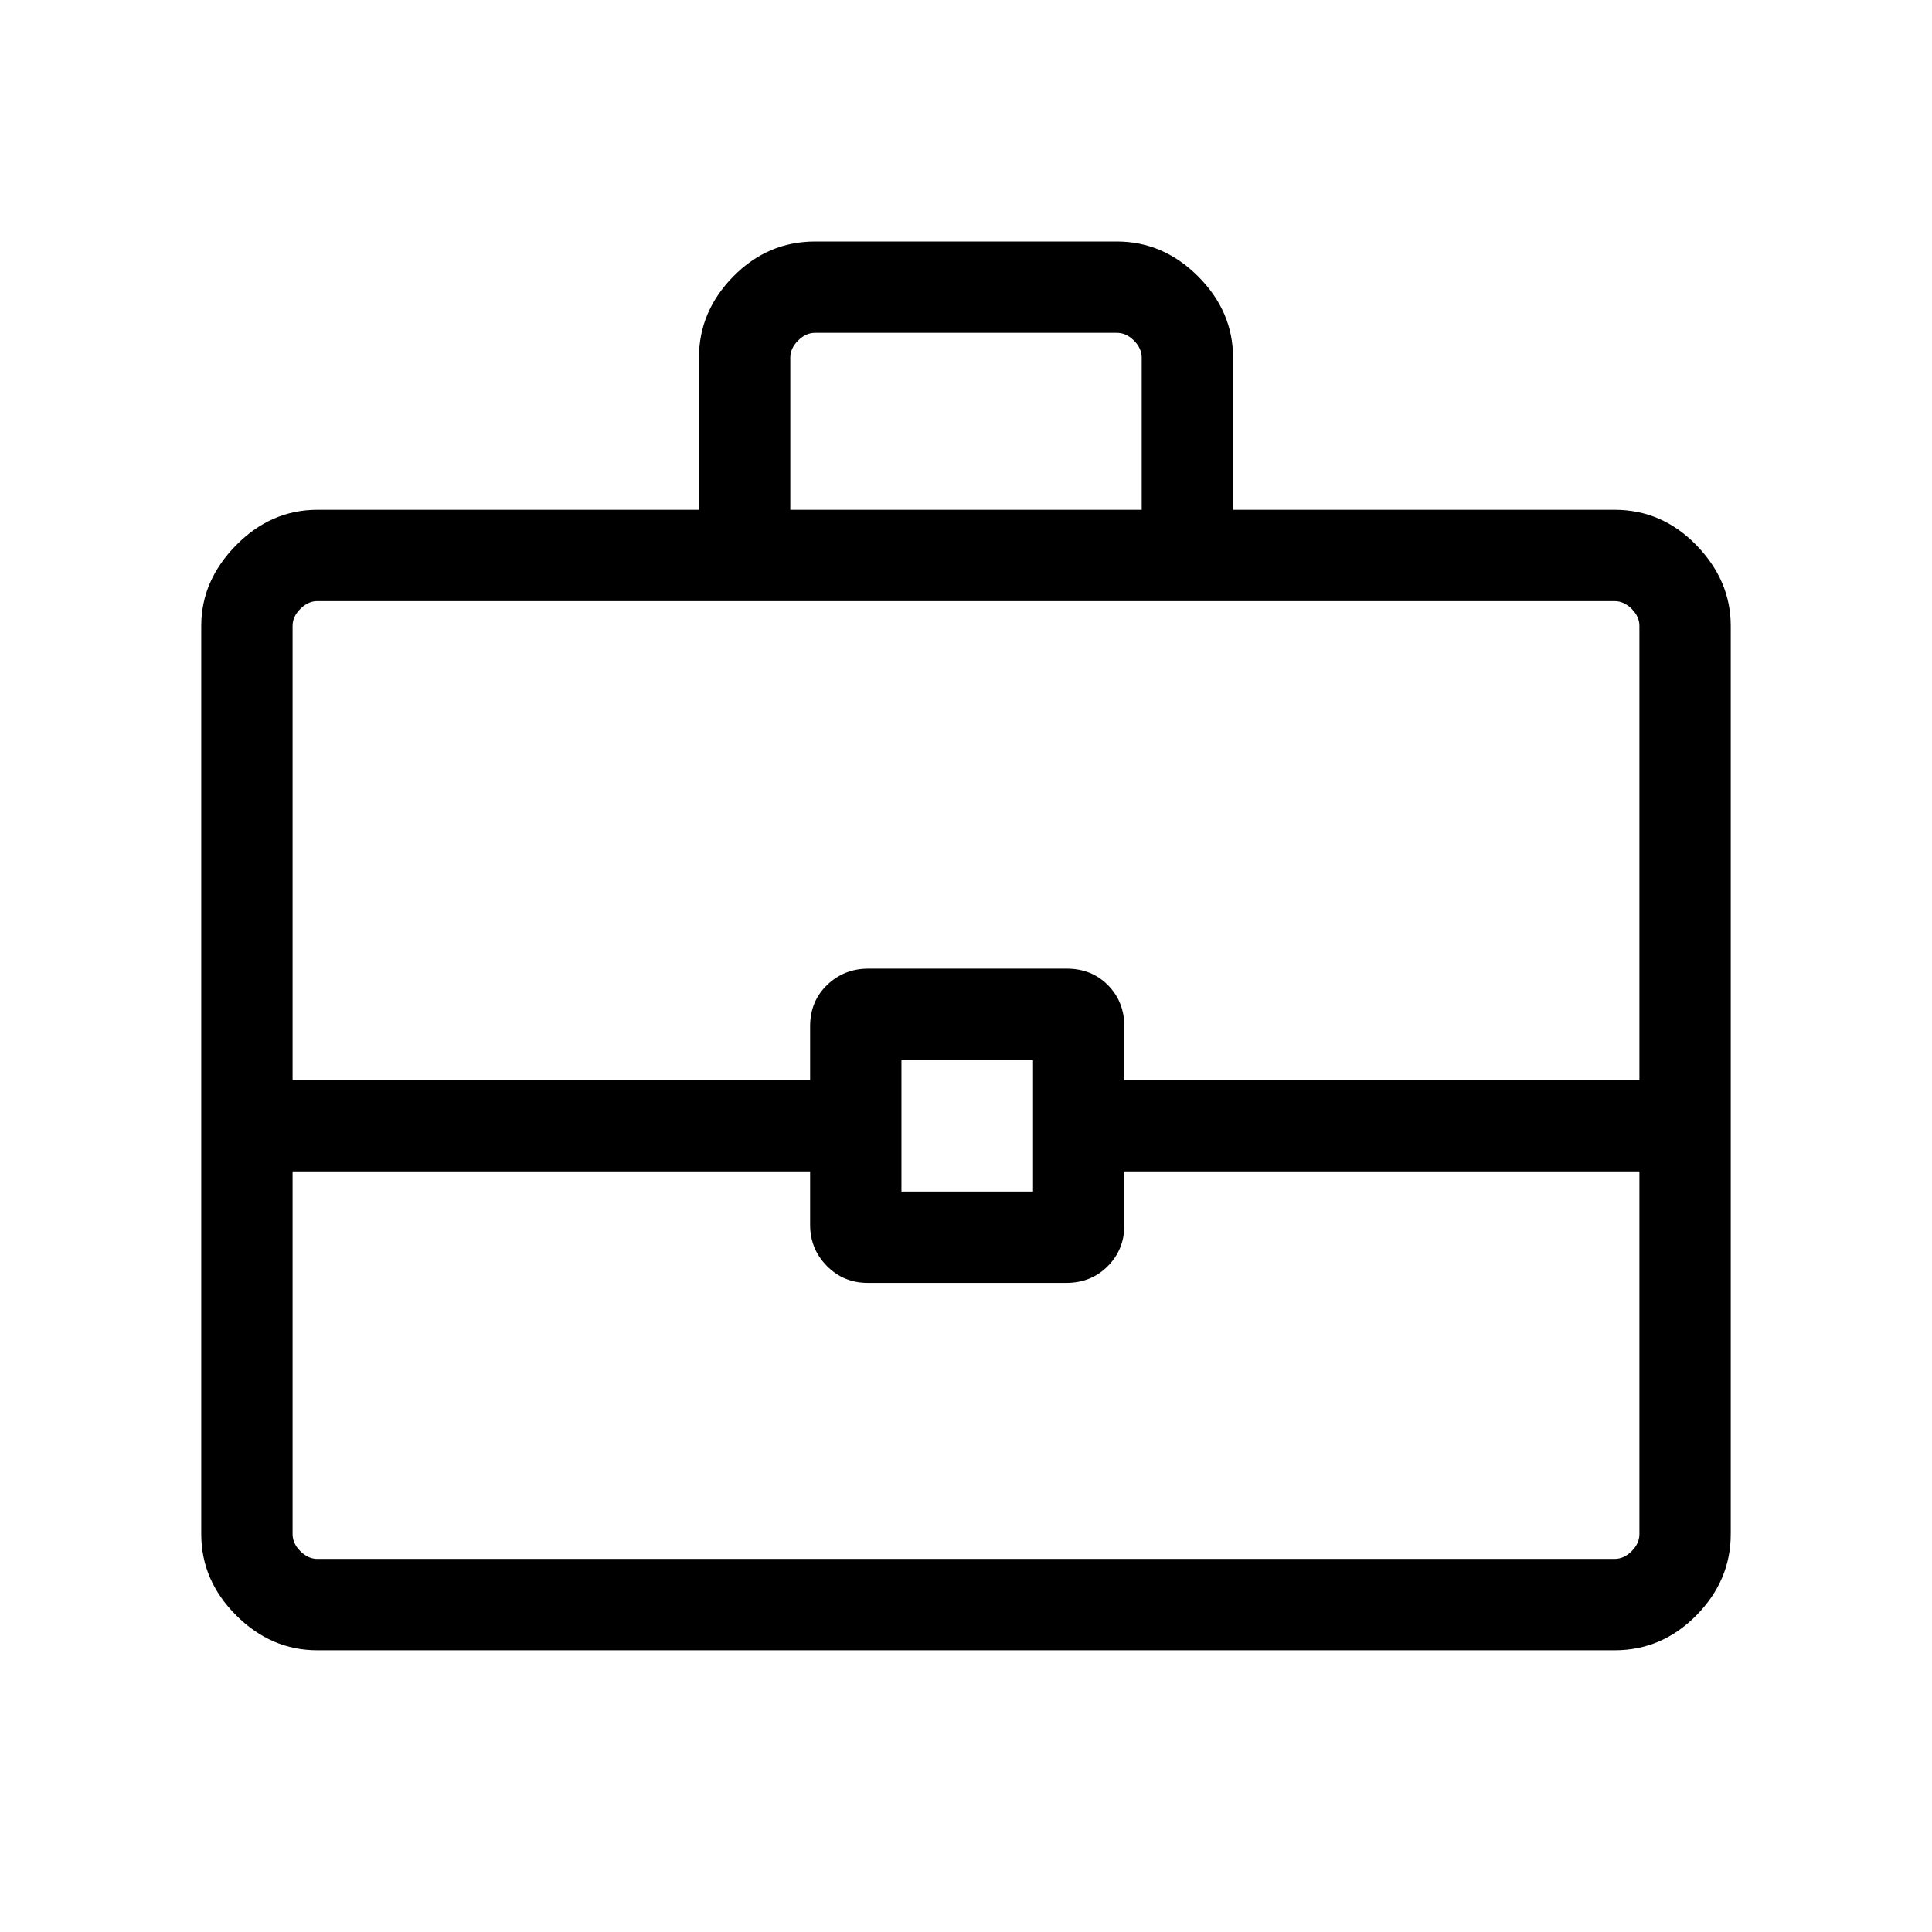 <svg xmlns="http://www.w3.org/2000/svg" width="48" height="48" viewBox="0 96 960 960"><path d="M347.309 349.309v-75.614q0-23 17.082-40.346 17.081-17.346 40.61-17.346h149.998q23 0 40.346 17.346 17.346 17.346 17.346 40.346v75.614h189.615q23.529 0 40.611 17.582 17.082 17.582 17.082 40.11v451.305q0 23-17.082 40.346-17.082 17.347-40.611 17.347H157.694q-23 0-40.346-17.347-17.347-17.346-17.347-40.346V407.001q0-22.528 17.347-40.11 17.346-17.582 40.346-17.582h189.615Zm45.384 0h174.614v-75.614q0-4.616-3.846-8.462-3.846-3.847-8.462-3.847H405.001q-4.616 0-8.462 3.847-3.846 3.846-3.846 8.462v75.614Zm421.922 328.767H558.691v26.714q0 12.055-8.258 20.363t-20.634 8.308h-98.644q-12 0-20.308-8.433t-8.308-20.413v-26.539H145.385v180.23q0 4.616 3.846 8.463 3.847 3.846 8.463 3.846h644.612q4.616 0 8.463-3.846 3.846-3.847 3.846-8.463v-180.23Zm-366.692 10.001h65.385v-65.385h-65.385v65.385Zm-302.538-55.384h257.154v-26.721q0-12.433 8.446-20.548 8.446-8.115 20.446-8.115h98.645q12.375 0 20.495 8.245 8.12 8.245 8.12 20.601v26.538h255.924V407.001q0-4.615-3.846-8.462-3.847-3.846-8.463-3.846H157.694q-4.616 0-8.463 3.846-3.846 3.847-3.846 8.462v225.692ZM480 655.385Z"/></svg>